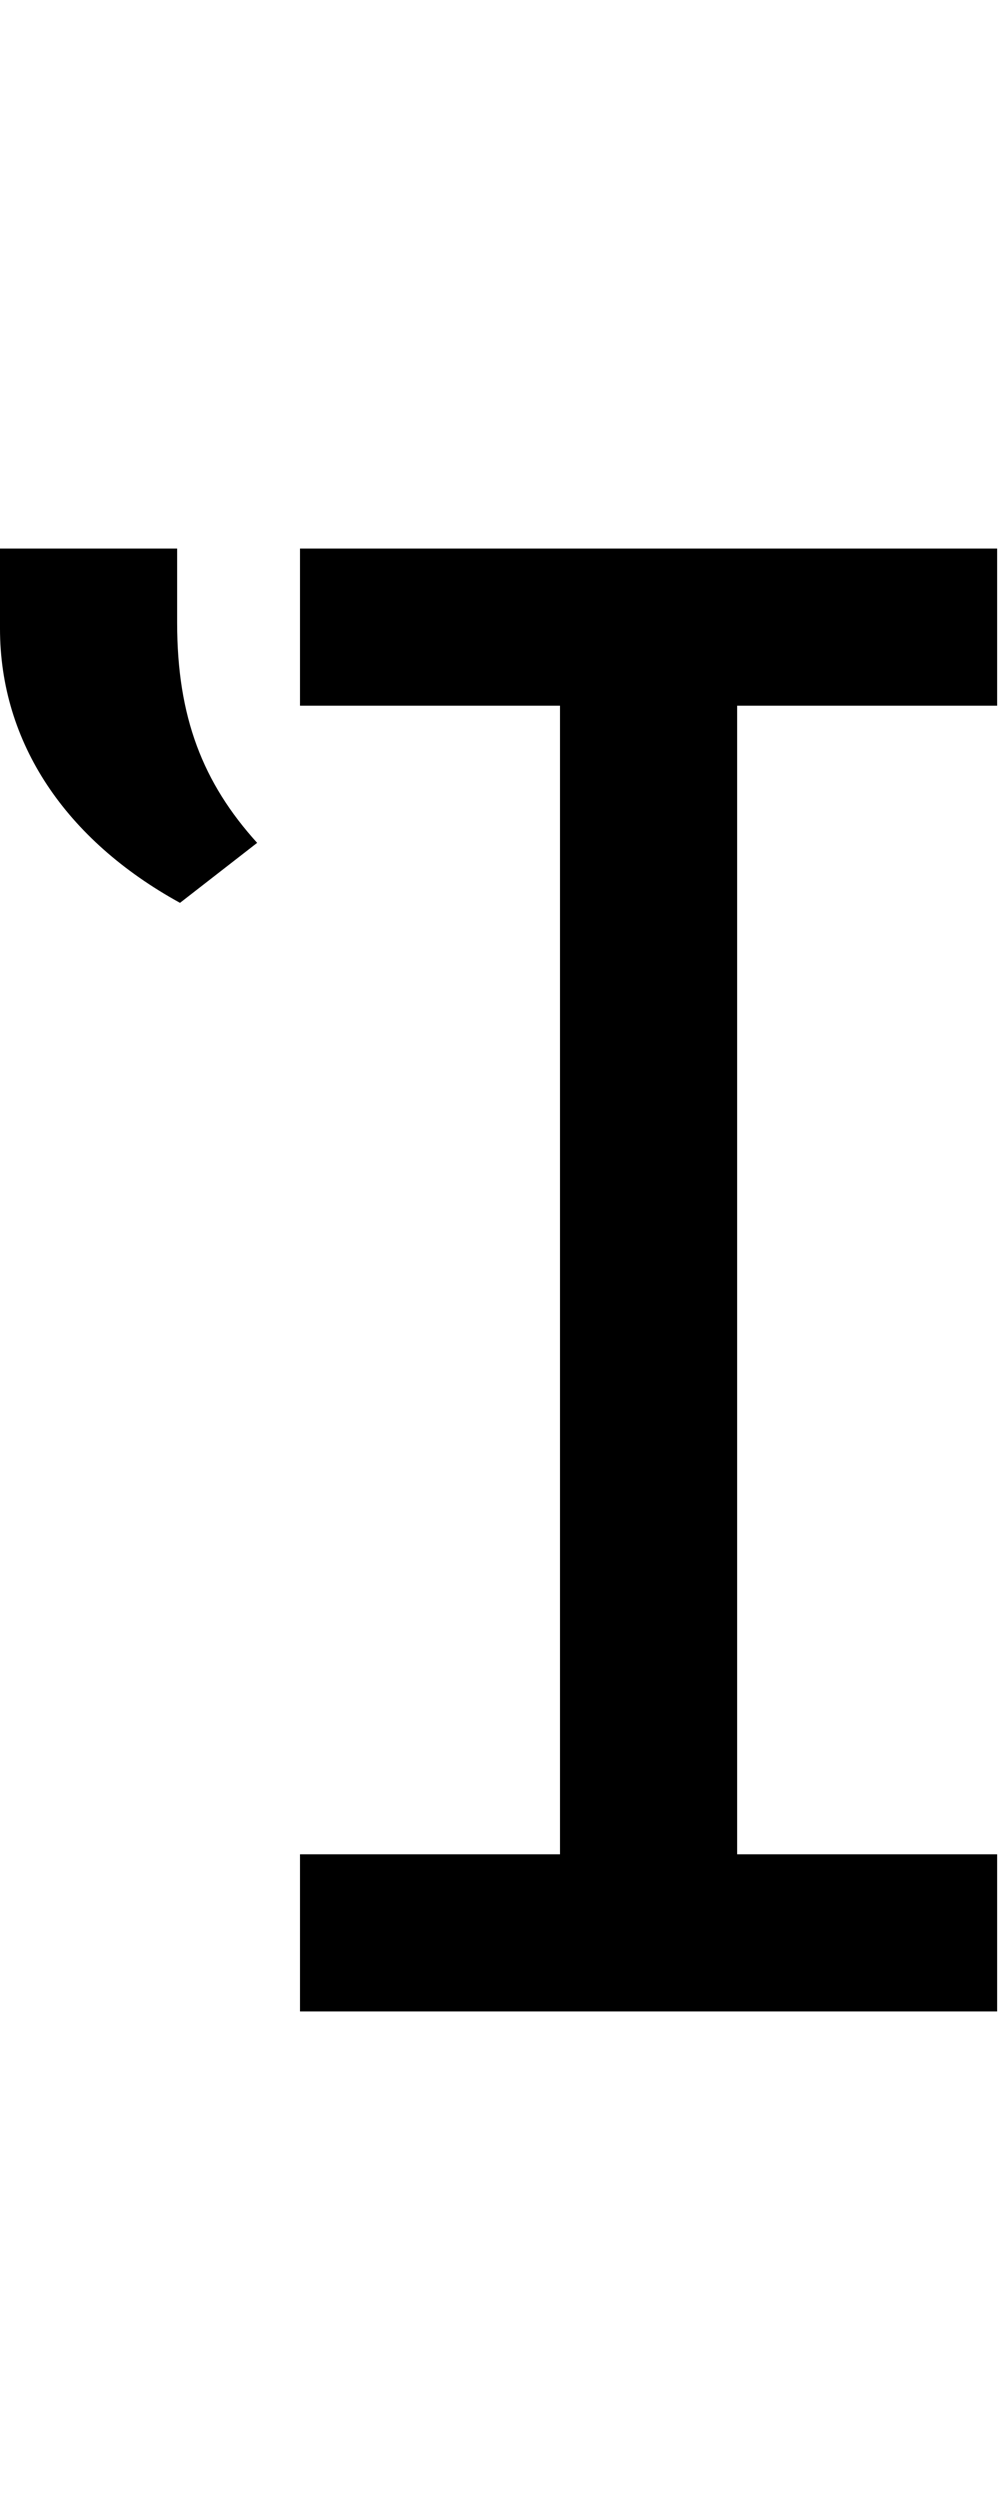 <svg id="svg-uni1F39.1" xmlns="http://www.w3.org/2000/svg" width="140" height="350"><path d="M556 -1828H920V-220H556V0H1532V-220H1168V-1828H1532V-2048H556ZM136 -1936C136 -1776 228 -1640 388 -1552L496 -1636C420 -1720 384 -1812 384 -1944V-2048H136Z" transform="translate(-13.6 281.6) scale(0.1)"/></svg>
